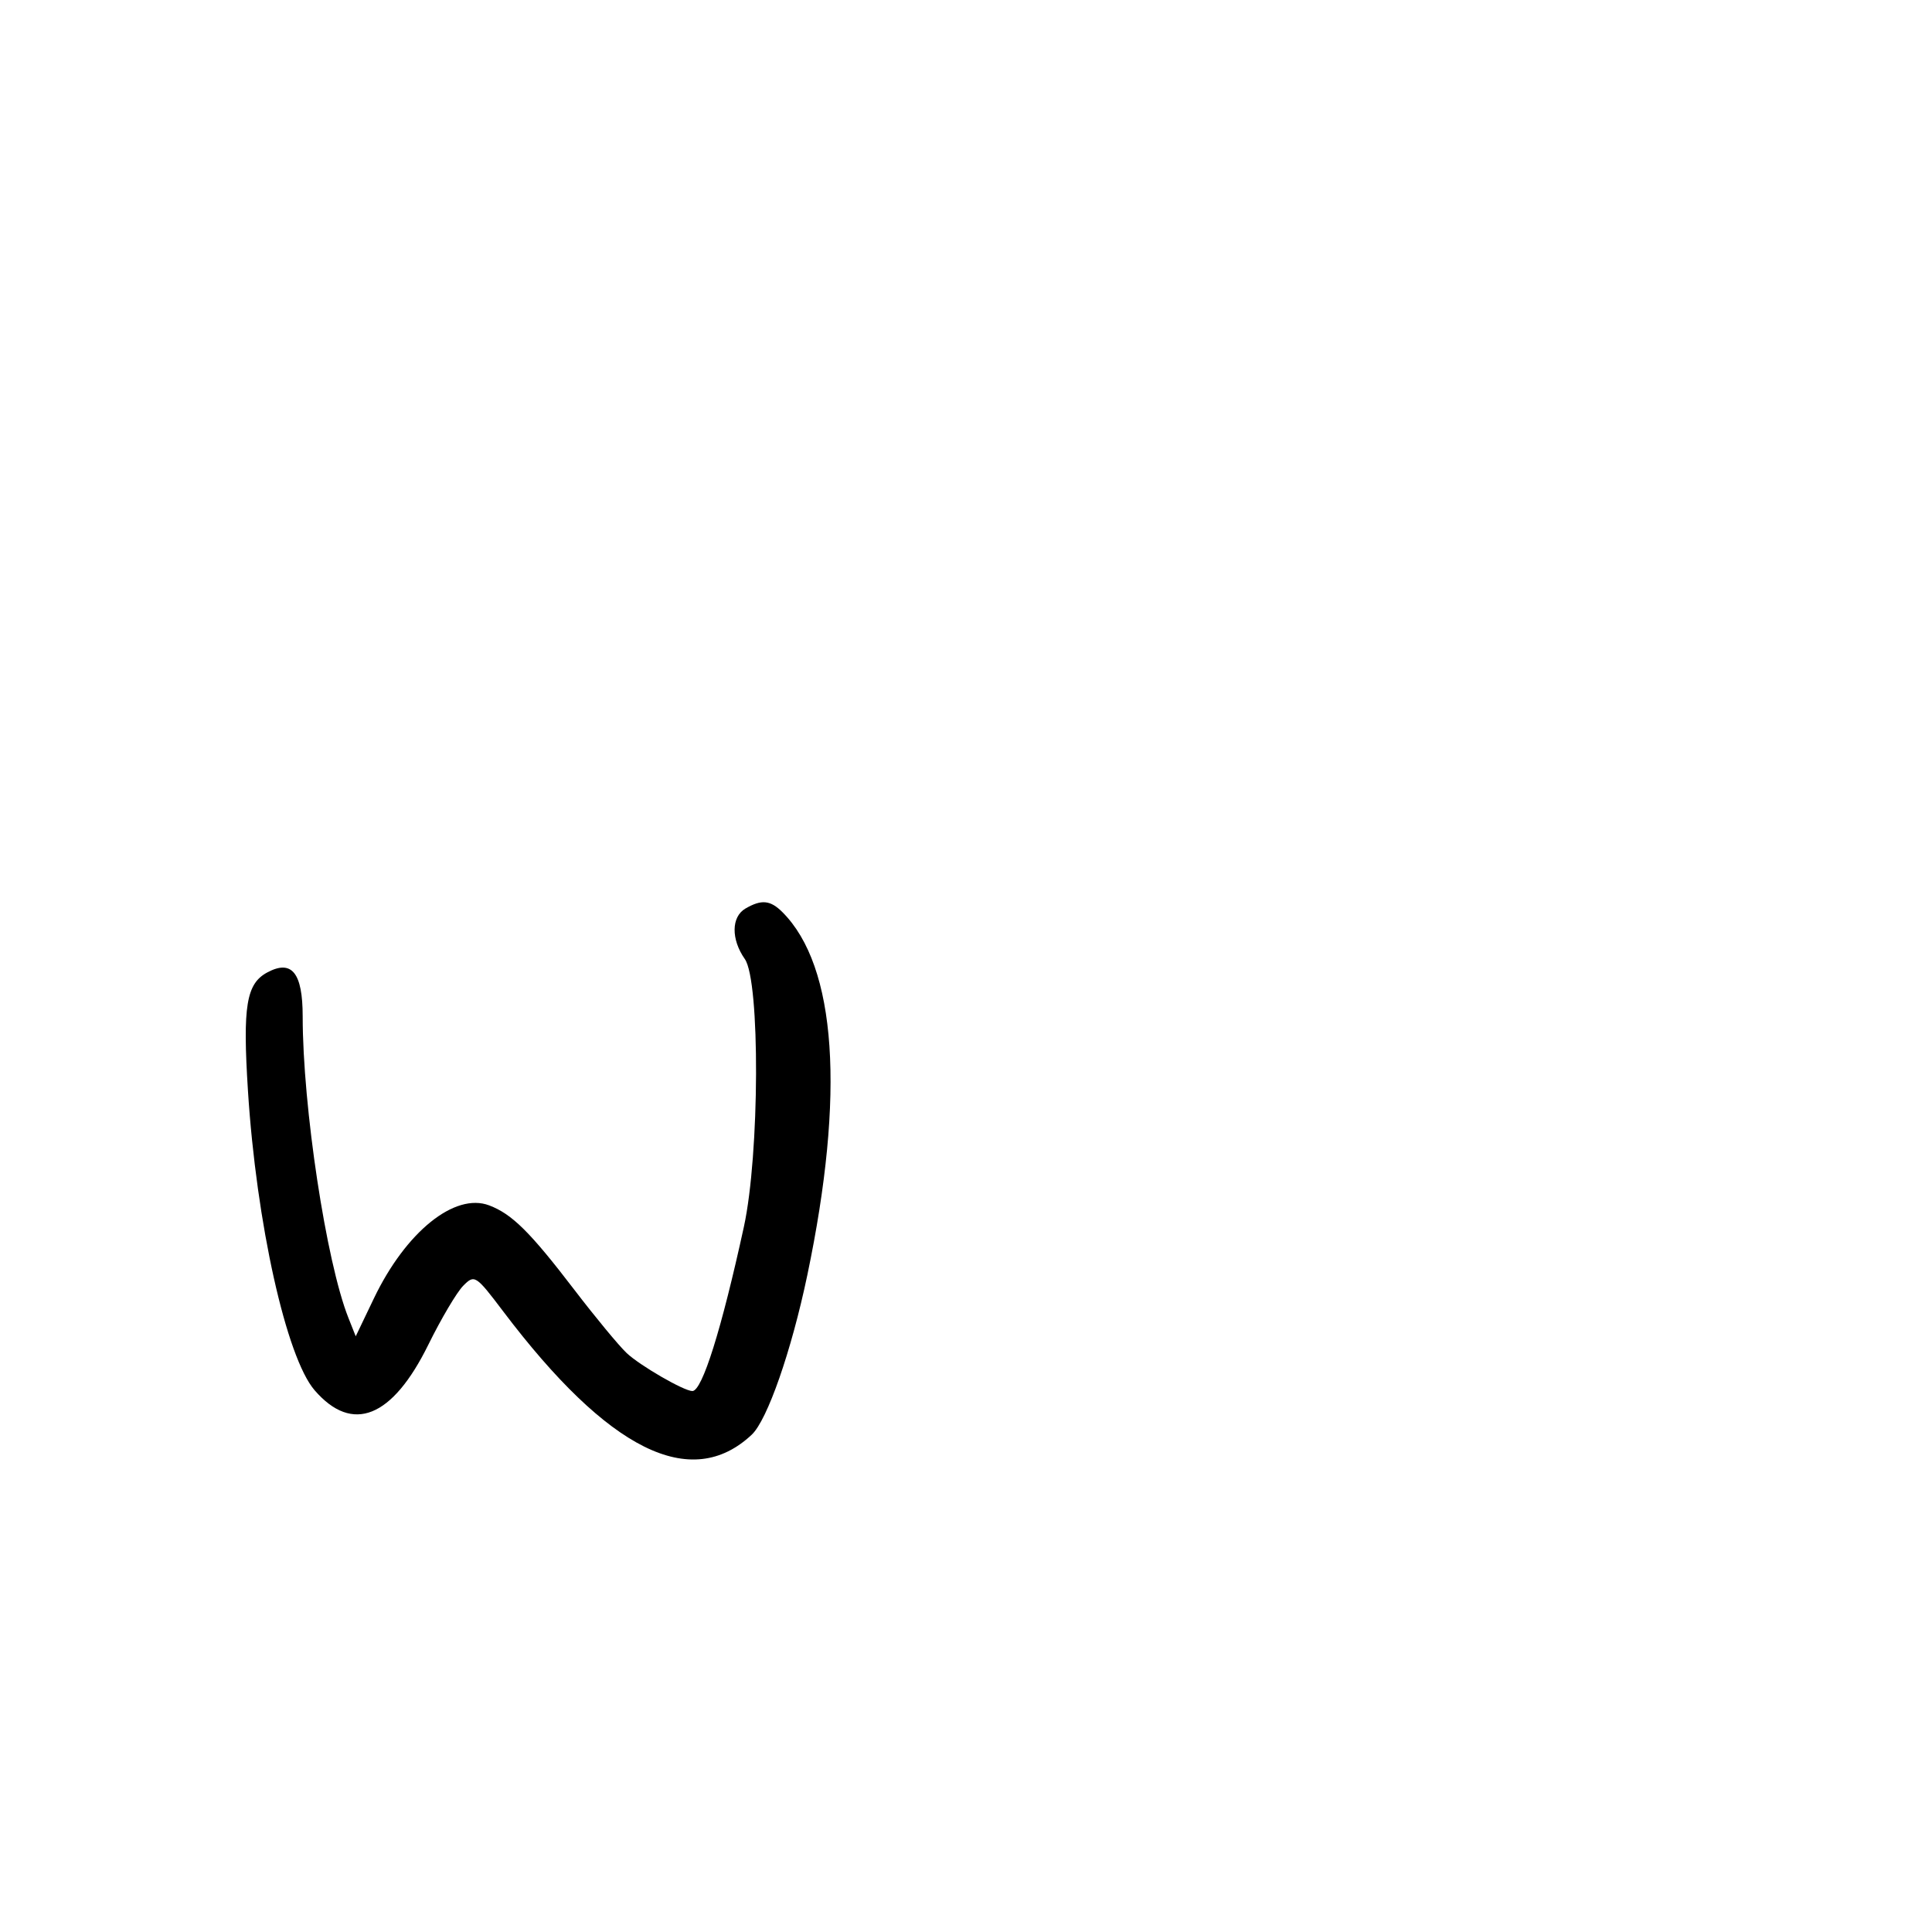 <svg xmlns="http://www.w3.org/2000/svg" width="300" height="300" viewBox="0 0 300 300" version="1.1">
	<path d="M 115.750 141.080 C 113.546 142.364, 113.504 145.846, 115.655 148.918 C 118.051 152.338, 117.957 179.281, 115.510 190.500 C 112.033 206.445, 109.036 216, 107.511 216 C 106.204 216, 99.363 212.044, 97.303 210.097 C 96.094 208.955, 92.434 204.528, 89.170 200.260 C 82.319 191.302, 79.505 188.514, 75.957 187.170 C 70.614 185.146, 63.010 191.281, 58.062 201.606 L 55.237 207.500 54.097 204.629 C 50.657 195.963, 47 171.850, 47 157.826 C 47 151.056, 45.316 148.958, 41.514 150.993 C 38.238 152.746, 37.669 156.215, 38.501 169.355 C 39.803 189.889, 44.458 210.805, 48.859 215.886 C 54.729 222.664, 60.918 220.176, 66.523 208.783 C 68.494 204.777, 70.924 200.671, 71.923 199.658 C 73.684 197.873, 73.873 197.994, 78.120 203.609 C 94.481 225.247, 107.298 231.613, 116.723 222.784 C 119.152 220.510, 122.891 209.778, 125.360 198 C 131.257 169.863, 129.899 150.042, 121.497 141.640 C 119.622 139.765, 118.239 139.630, 115.750 141.080" stroke="none" fill="black" fill-rule="evenodd"/>
</svg>
